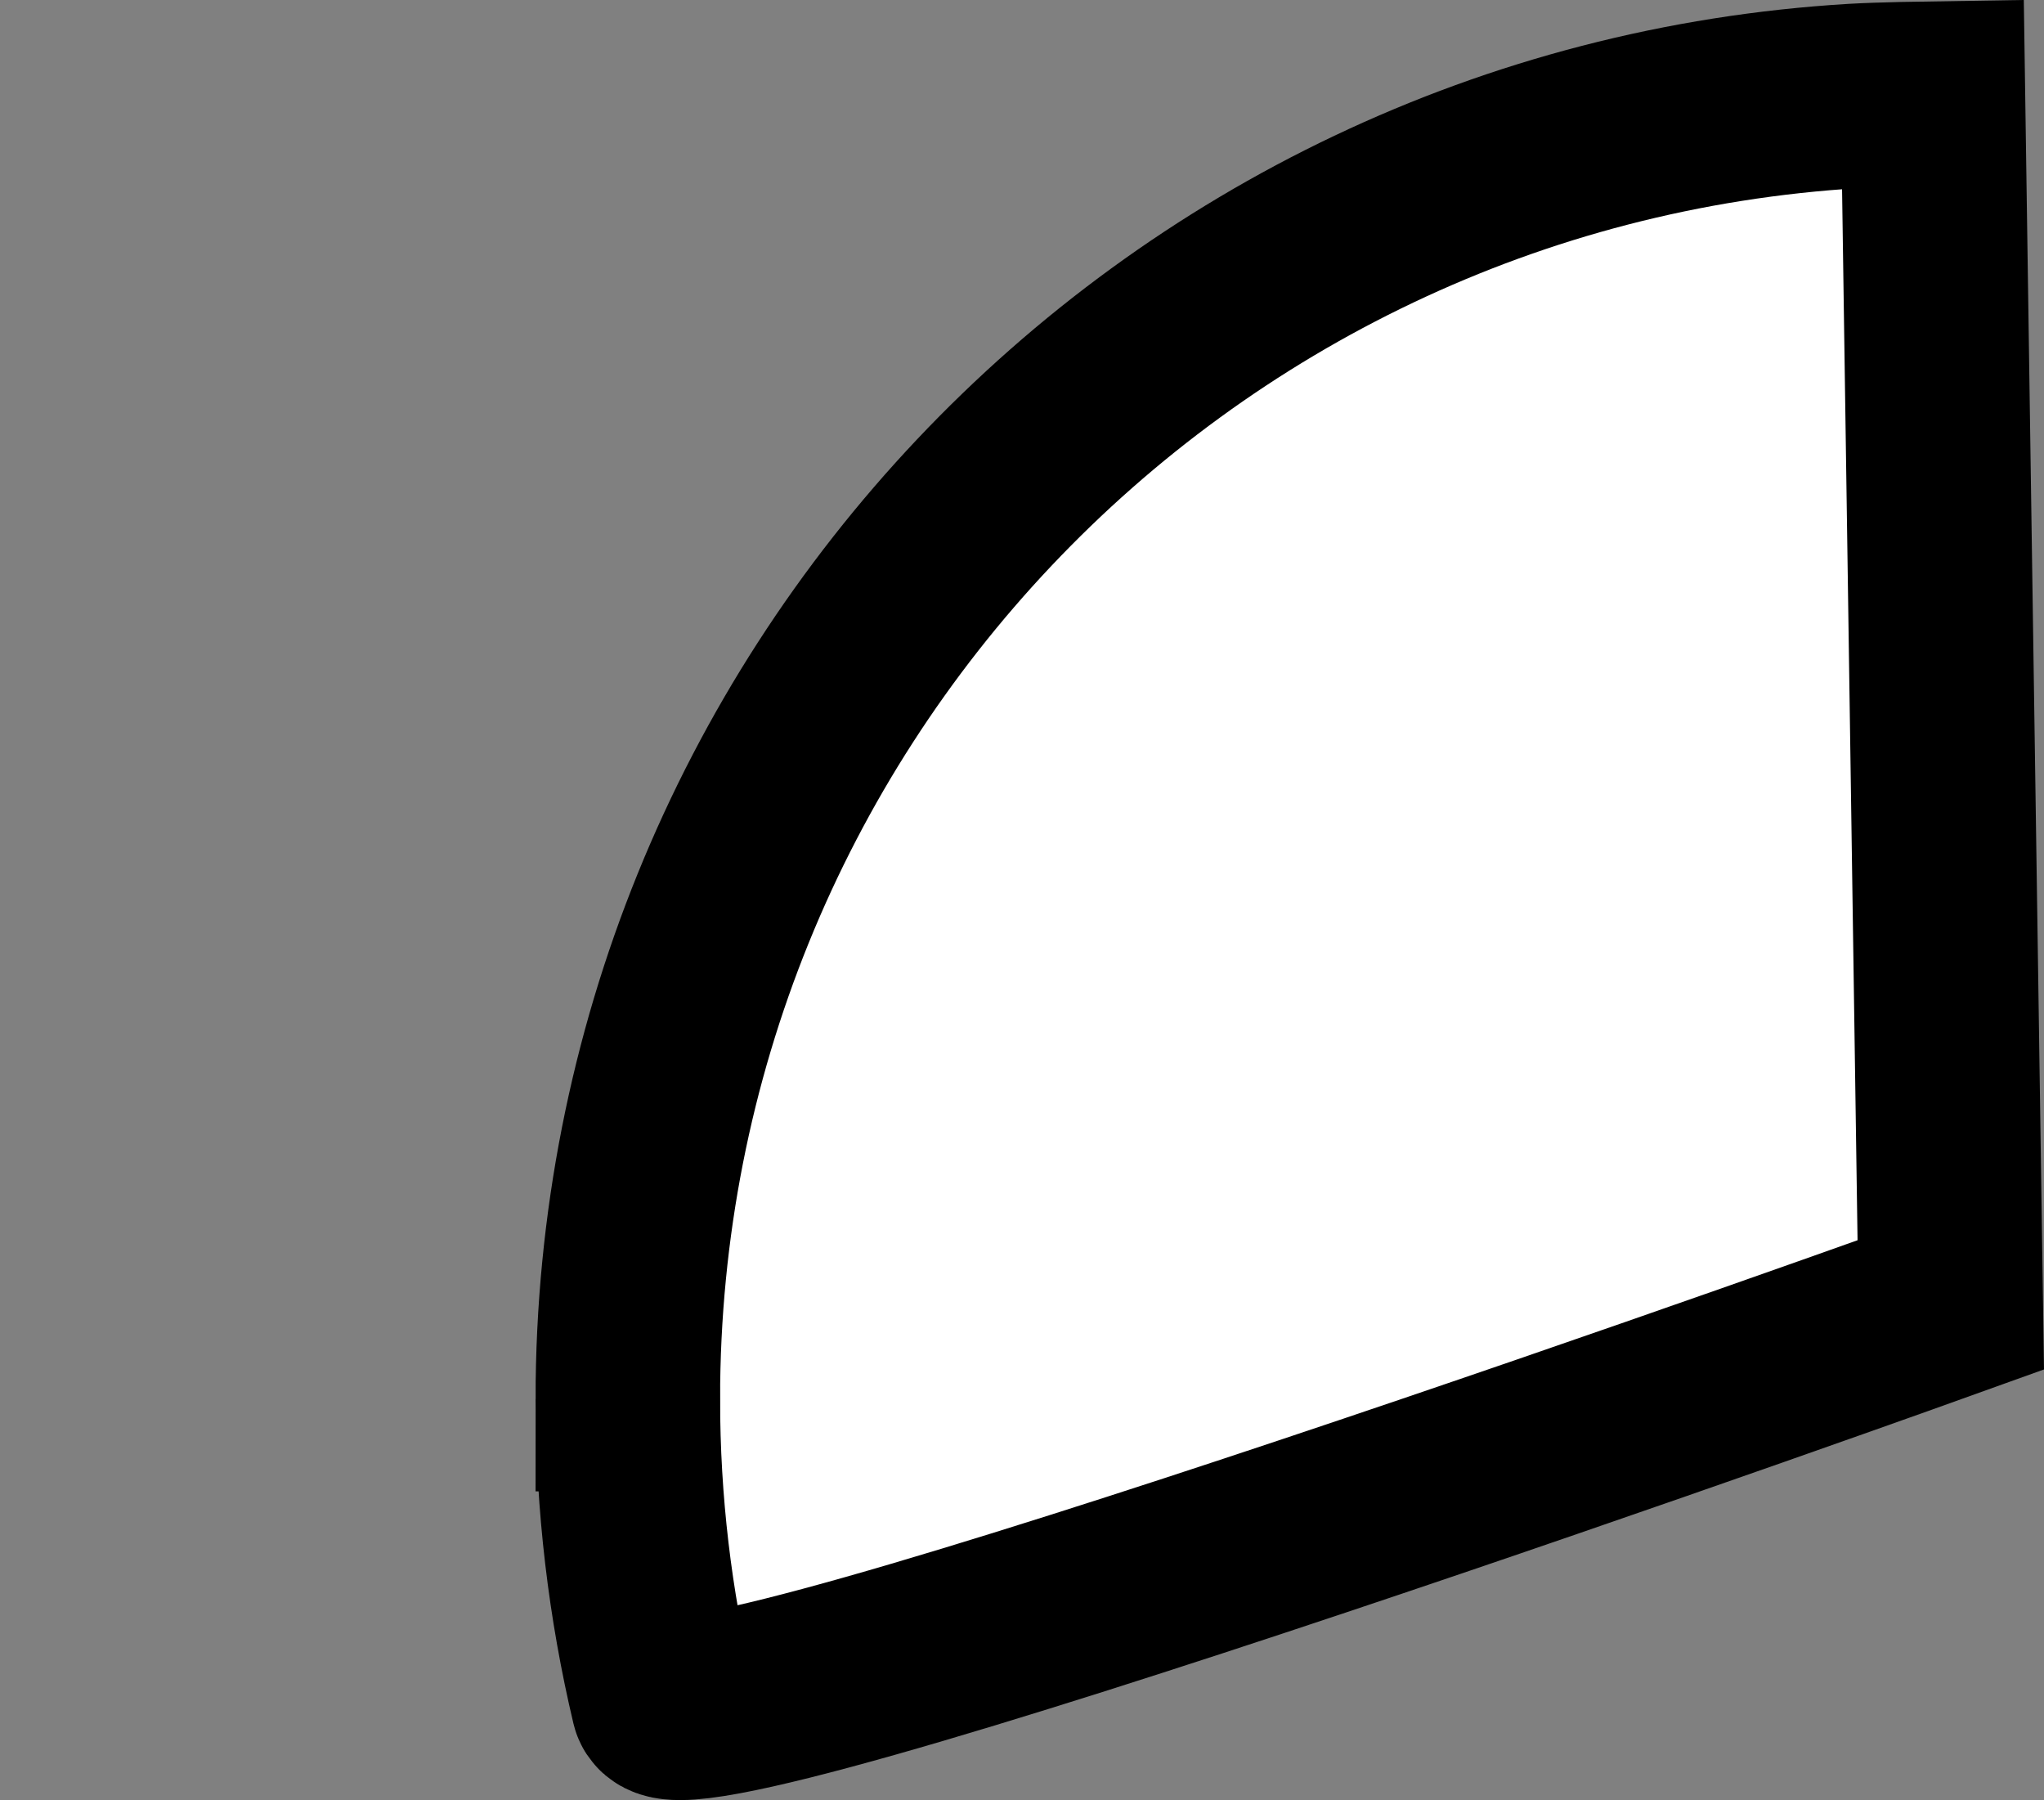 <svg version="1.1" xmlns="http://www.w3.org/2000/svg" xmlns:xlink="http://www.w3.org/1999/xlink" width="44.31" height="39.013" viewBox="0,0,44.31,39.013"><rect x="0" y="0" width="44.31" height="39.013" fill="#808080" stroke="none"/><g transform="translate(-198.098,-149.678)"><g fill="#ffffff" stroke="#000000" stroke-width="4" stroke-miterlimit="10"><path d="M211.708,180c0,-15.052 11.754,-27.358 26.584,-28.242c0.565,-0.034 1.708,-0.051 1.708,-0.051l0.387,26.252c0,0 -27.598,9.93 -27.912,8.611c-0.501,-2.108 -0.767,-4.308 -0.767,-6.57z"/><path d="M198.098,175.166z"/></g></g></svg>